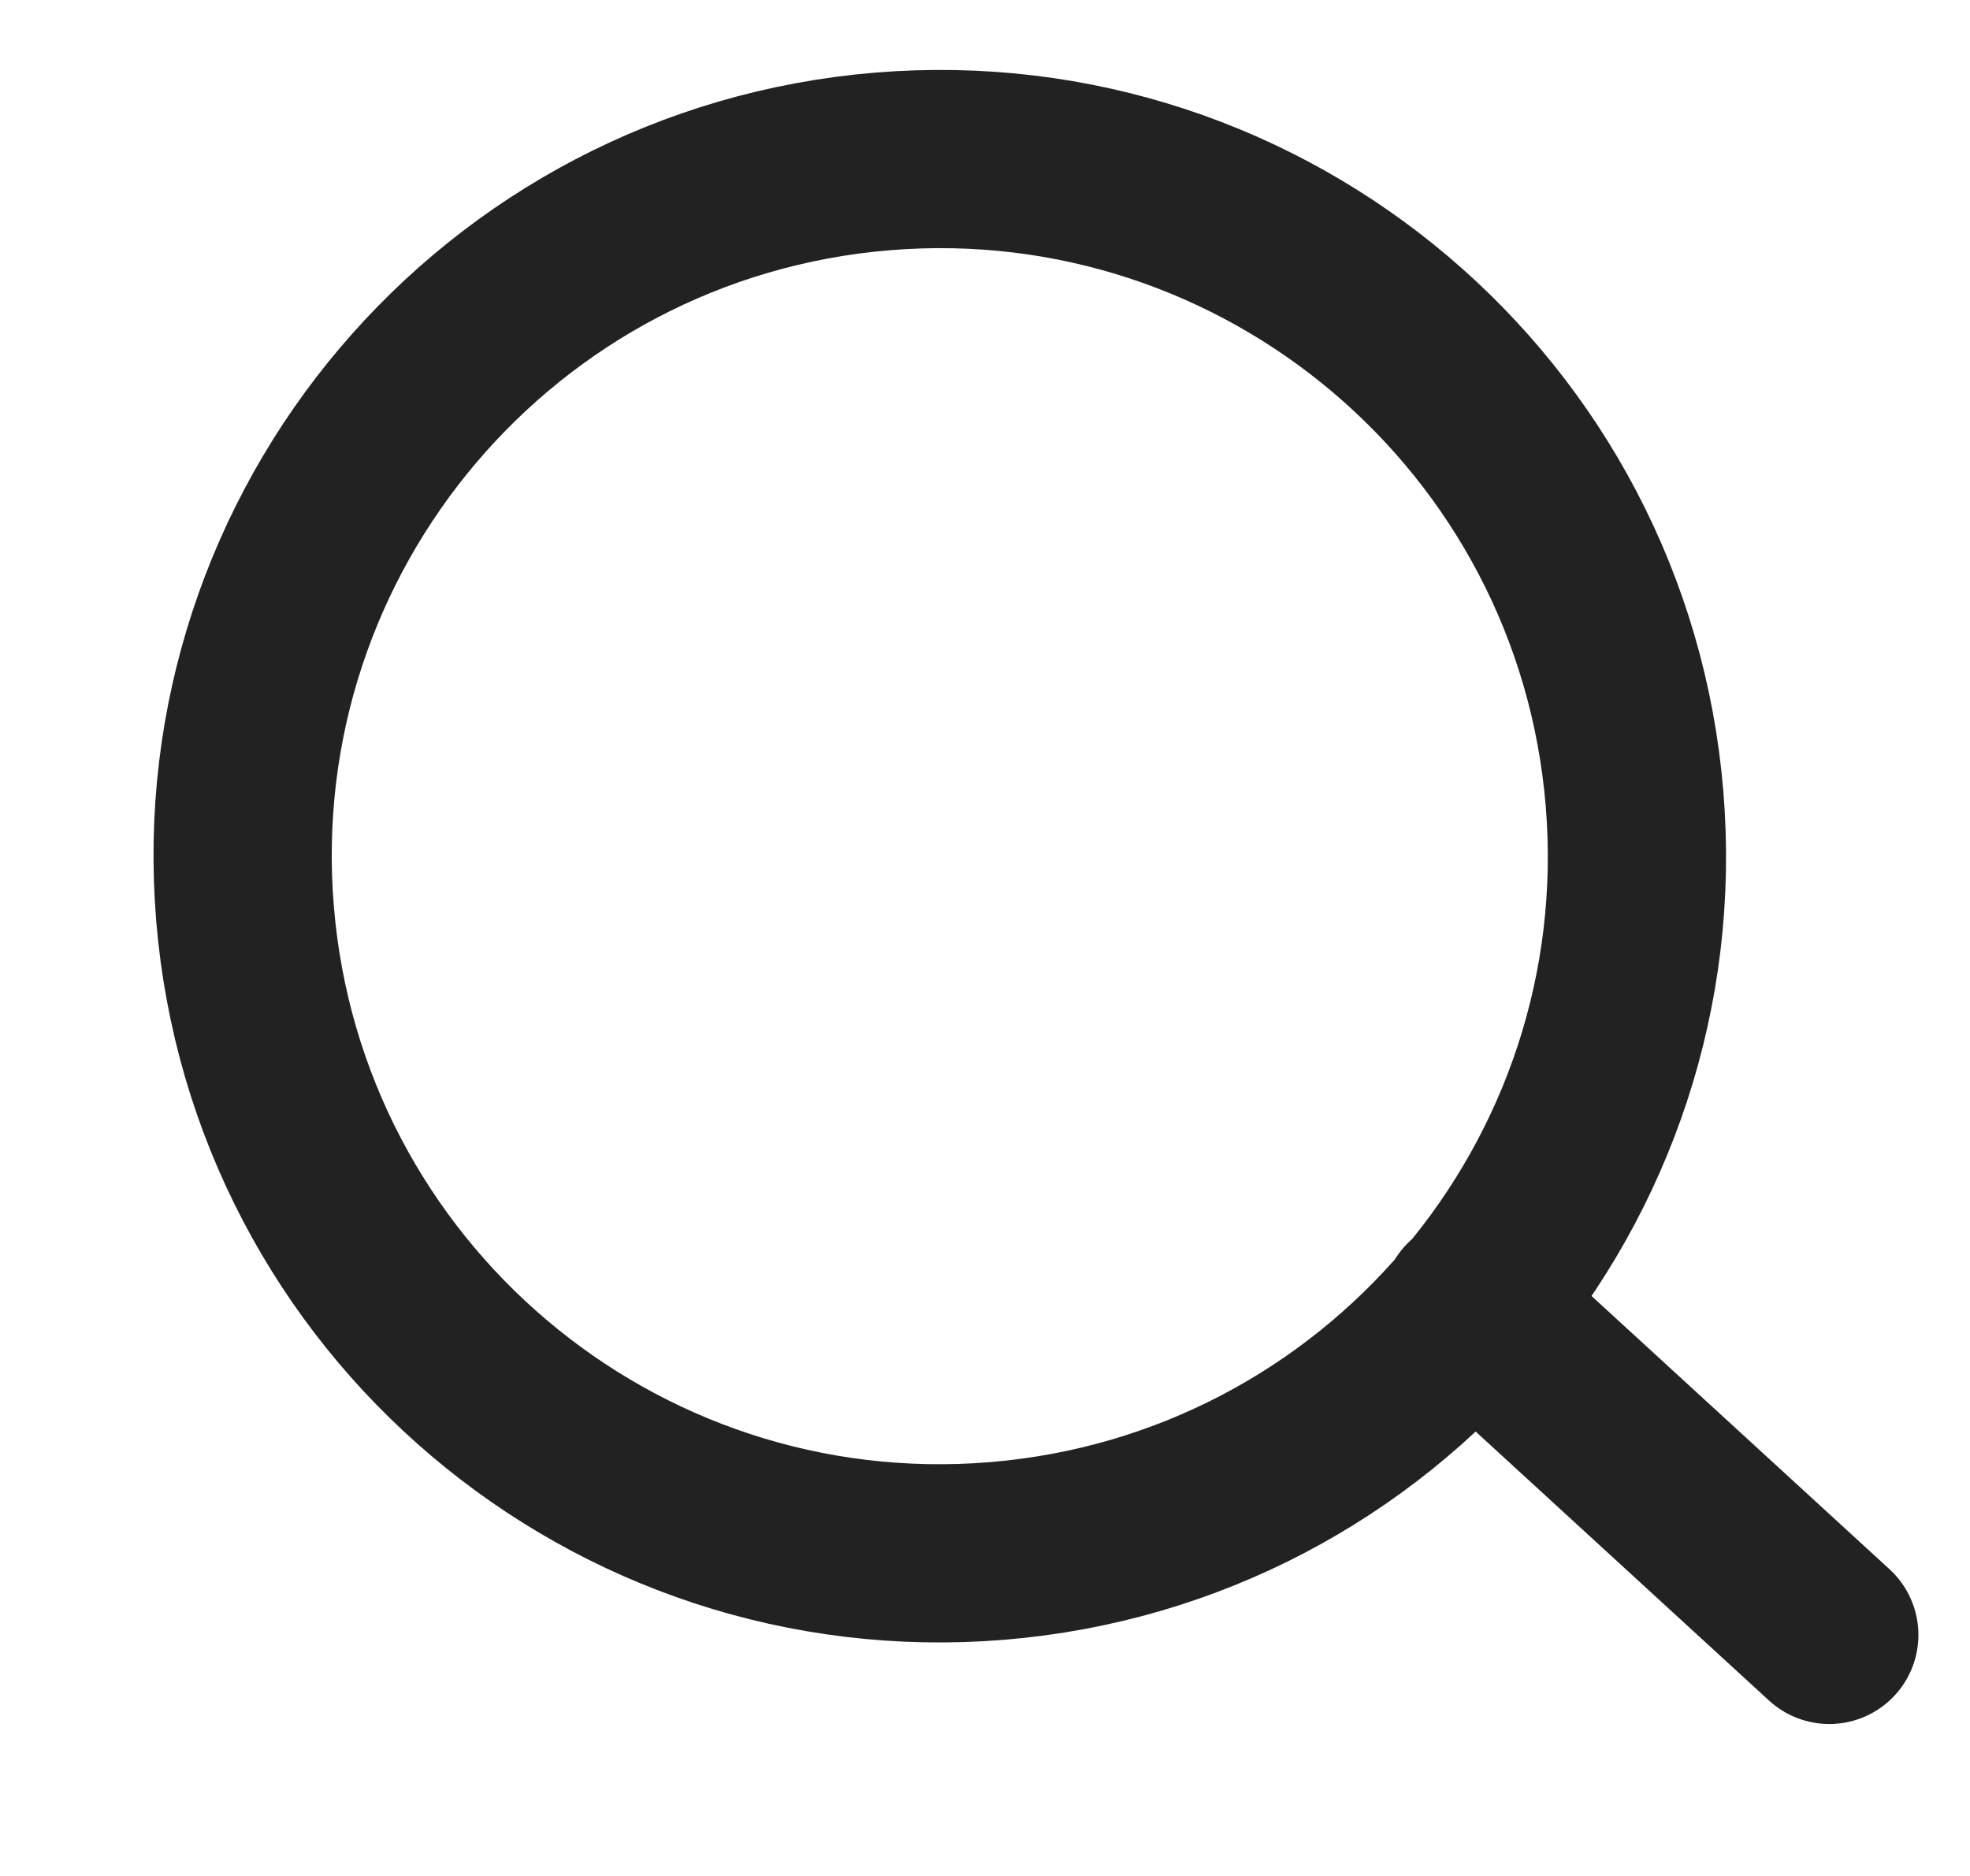 <svg width="21" height="20" viewBox="0 0 21 20" fill="none" xmlns="http://www.w3.org/2000/svg">
<path d="M19.5 17.43L15.678 13.925M17.424 8.516C17.762 12.607 14.72 16.197 10.63 16.535C6.539 16.872 2.949 13.83 2.612 9.74C2.274 5.649 5.316 2.059 9.407 1.721C13.497 1.384 17.087 4.426 17.424 8.516Z" stroke="#222222" stroke-width="1.9" stroke-linecap="round" stroke-linejoin="round"/>
</svg>
